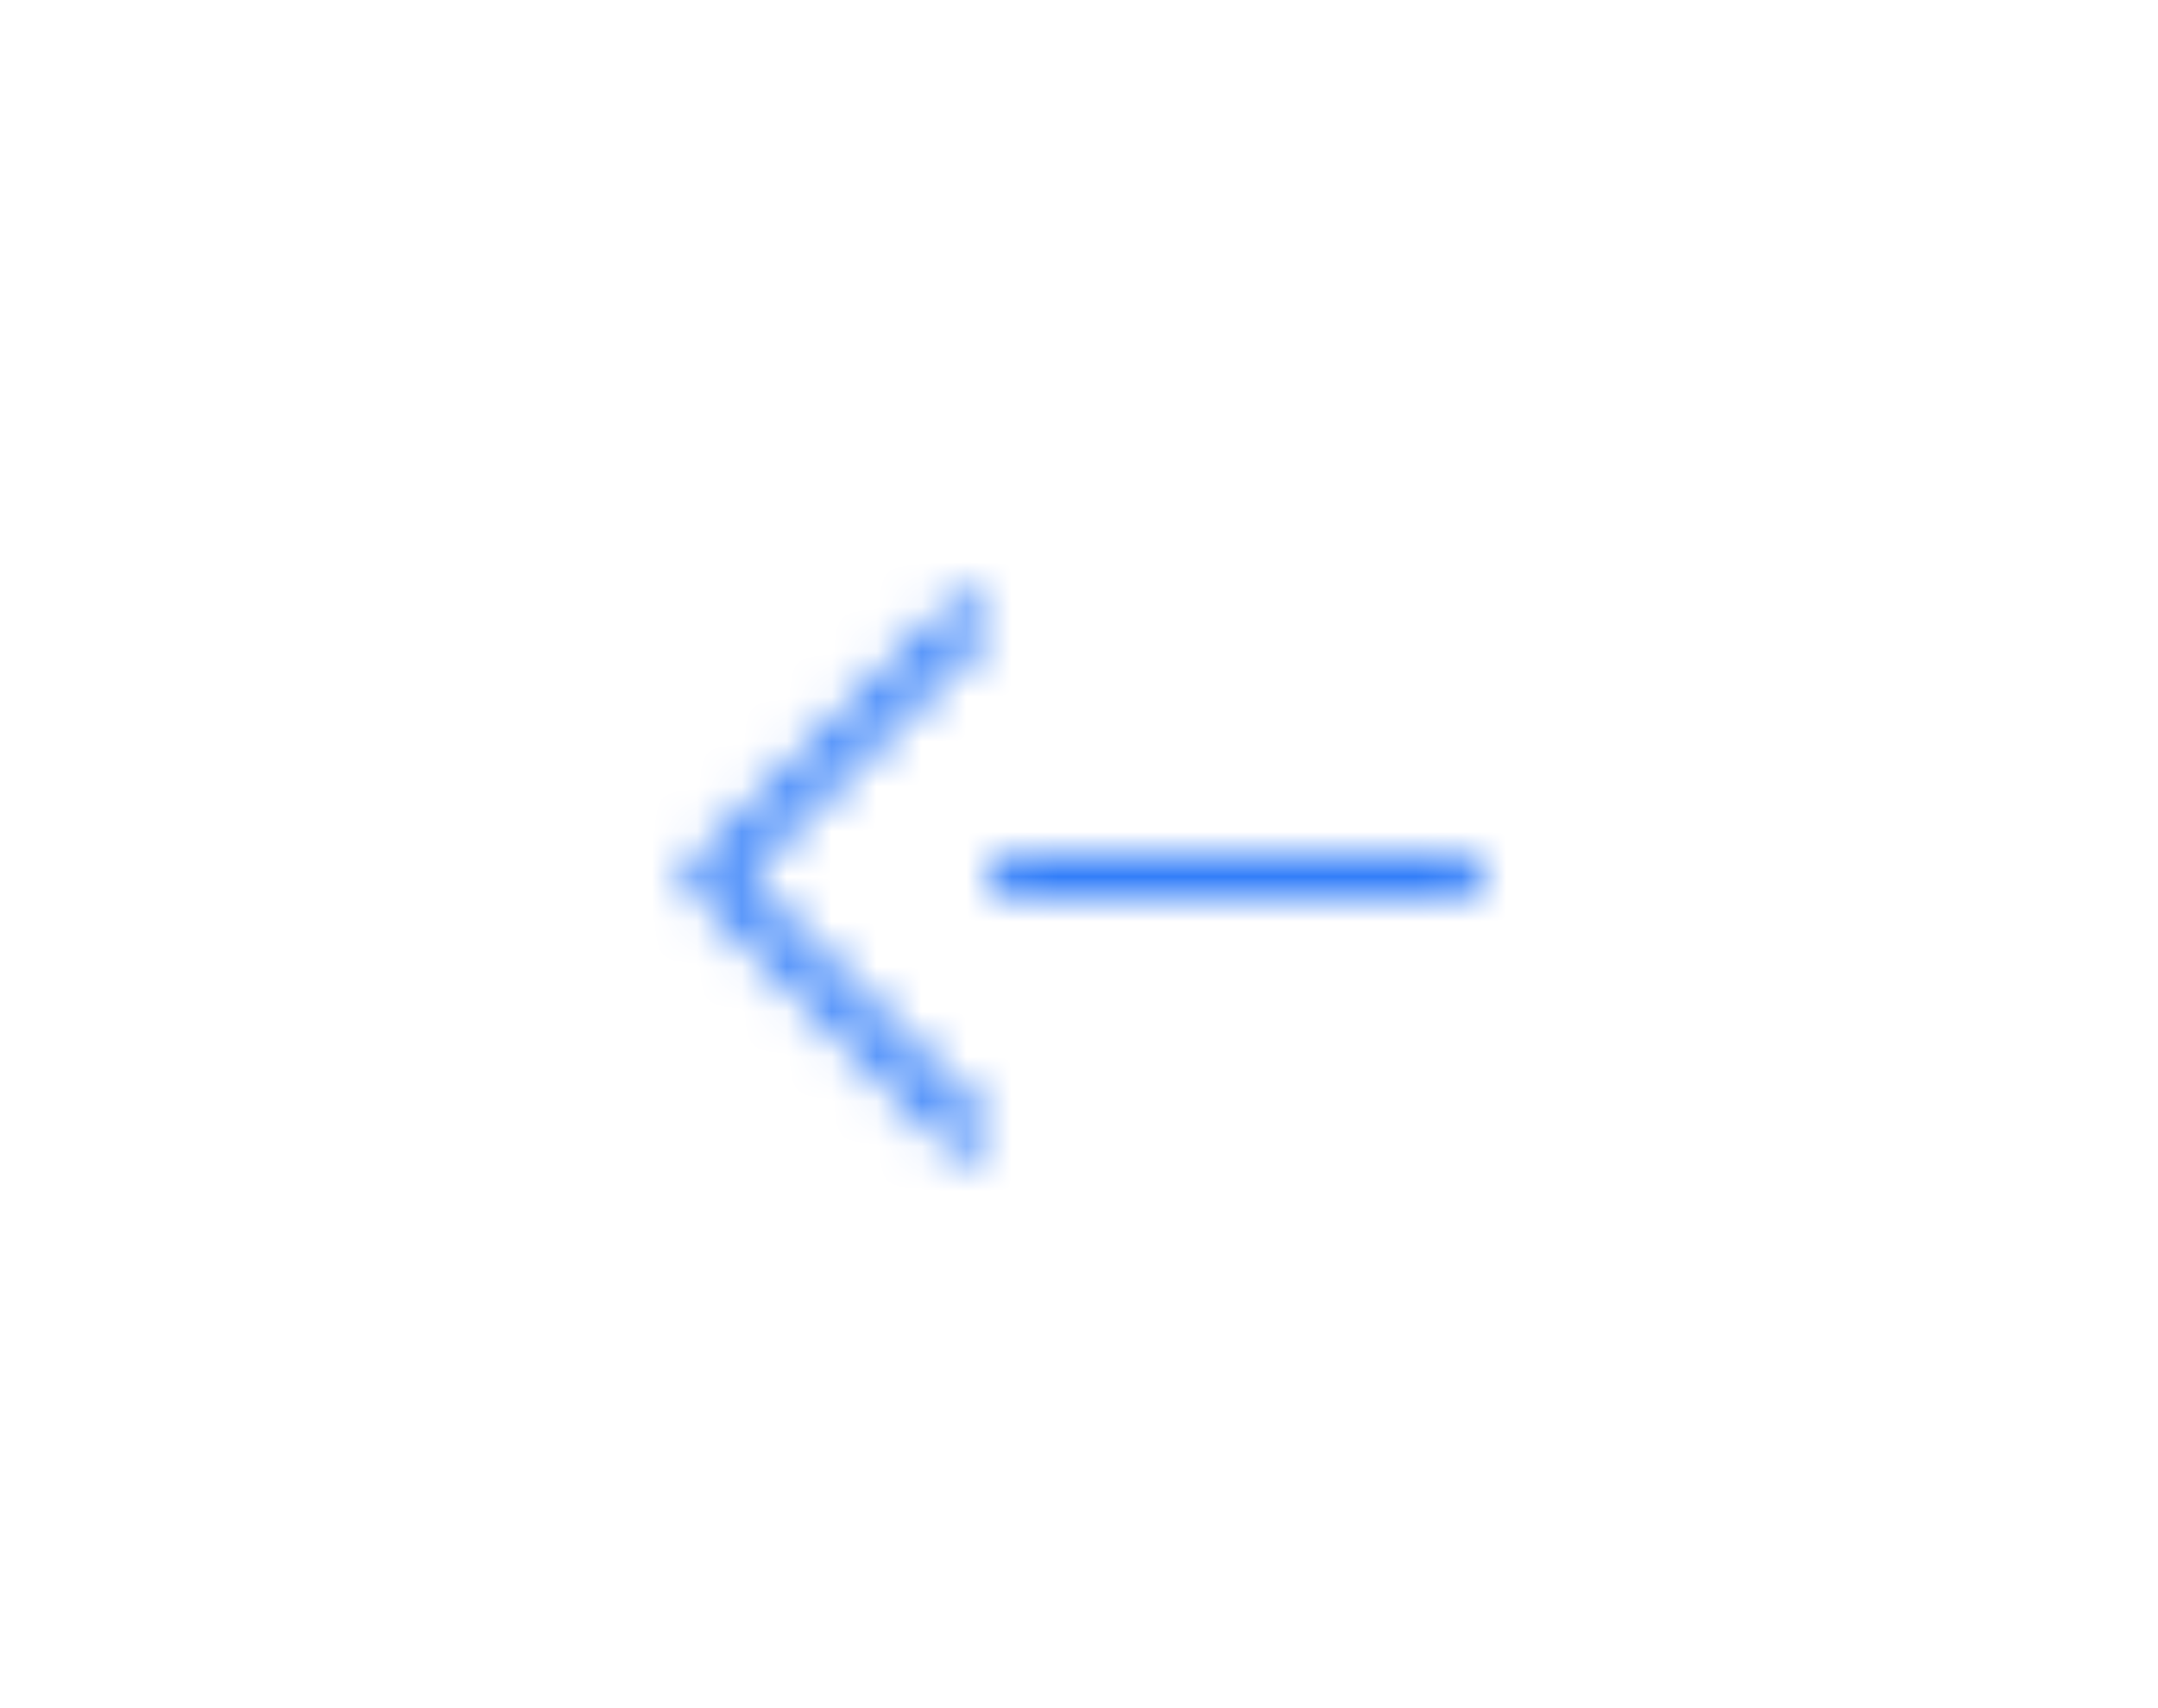 <svg width="48" height="38" viewBox="0 0 48 38" xmlns="http://www.w3.org/2000/svg" xmlns:xlink="http://www.w3.org/1999/xlink">
    <defs>
        <path d="M6.854.49a.5.5 0 0 1 0 .707L1.55 6.5l5.304 5.303a.5.5 0 1 1-.708.707L.136 6.5 6.146.49a.5.5 0 0 1 .708 0zM17.5 6a.5.5 0 1 1 0 1h-10a.5.5 0 0 1 0-1h10z" id="2bthmrzy8a"/>
    </defs>
    <g fill="none" fill-rule="evenodd">
        <path fill="none" d="M0 0h48v38H0z" fill-opacity="0"/>
        <g transform="translate(15 13)">
            <mask id="arjzoa7qib" fill="#fff">
                <use xlink:href="#2bthmrzy8a"/>
            </mask>
            <use fill-opacity="0" fill="#FFF" xlink:href="#2bthmrzy8a"/>
            <g mask="url(#arjzoa7qib)" fill="#327EF9">
                <path d="M-15-13h48v38h-48z"/>
            </g>
        </g>
    </g>
</svg>
